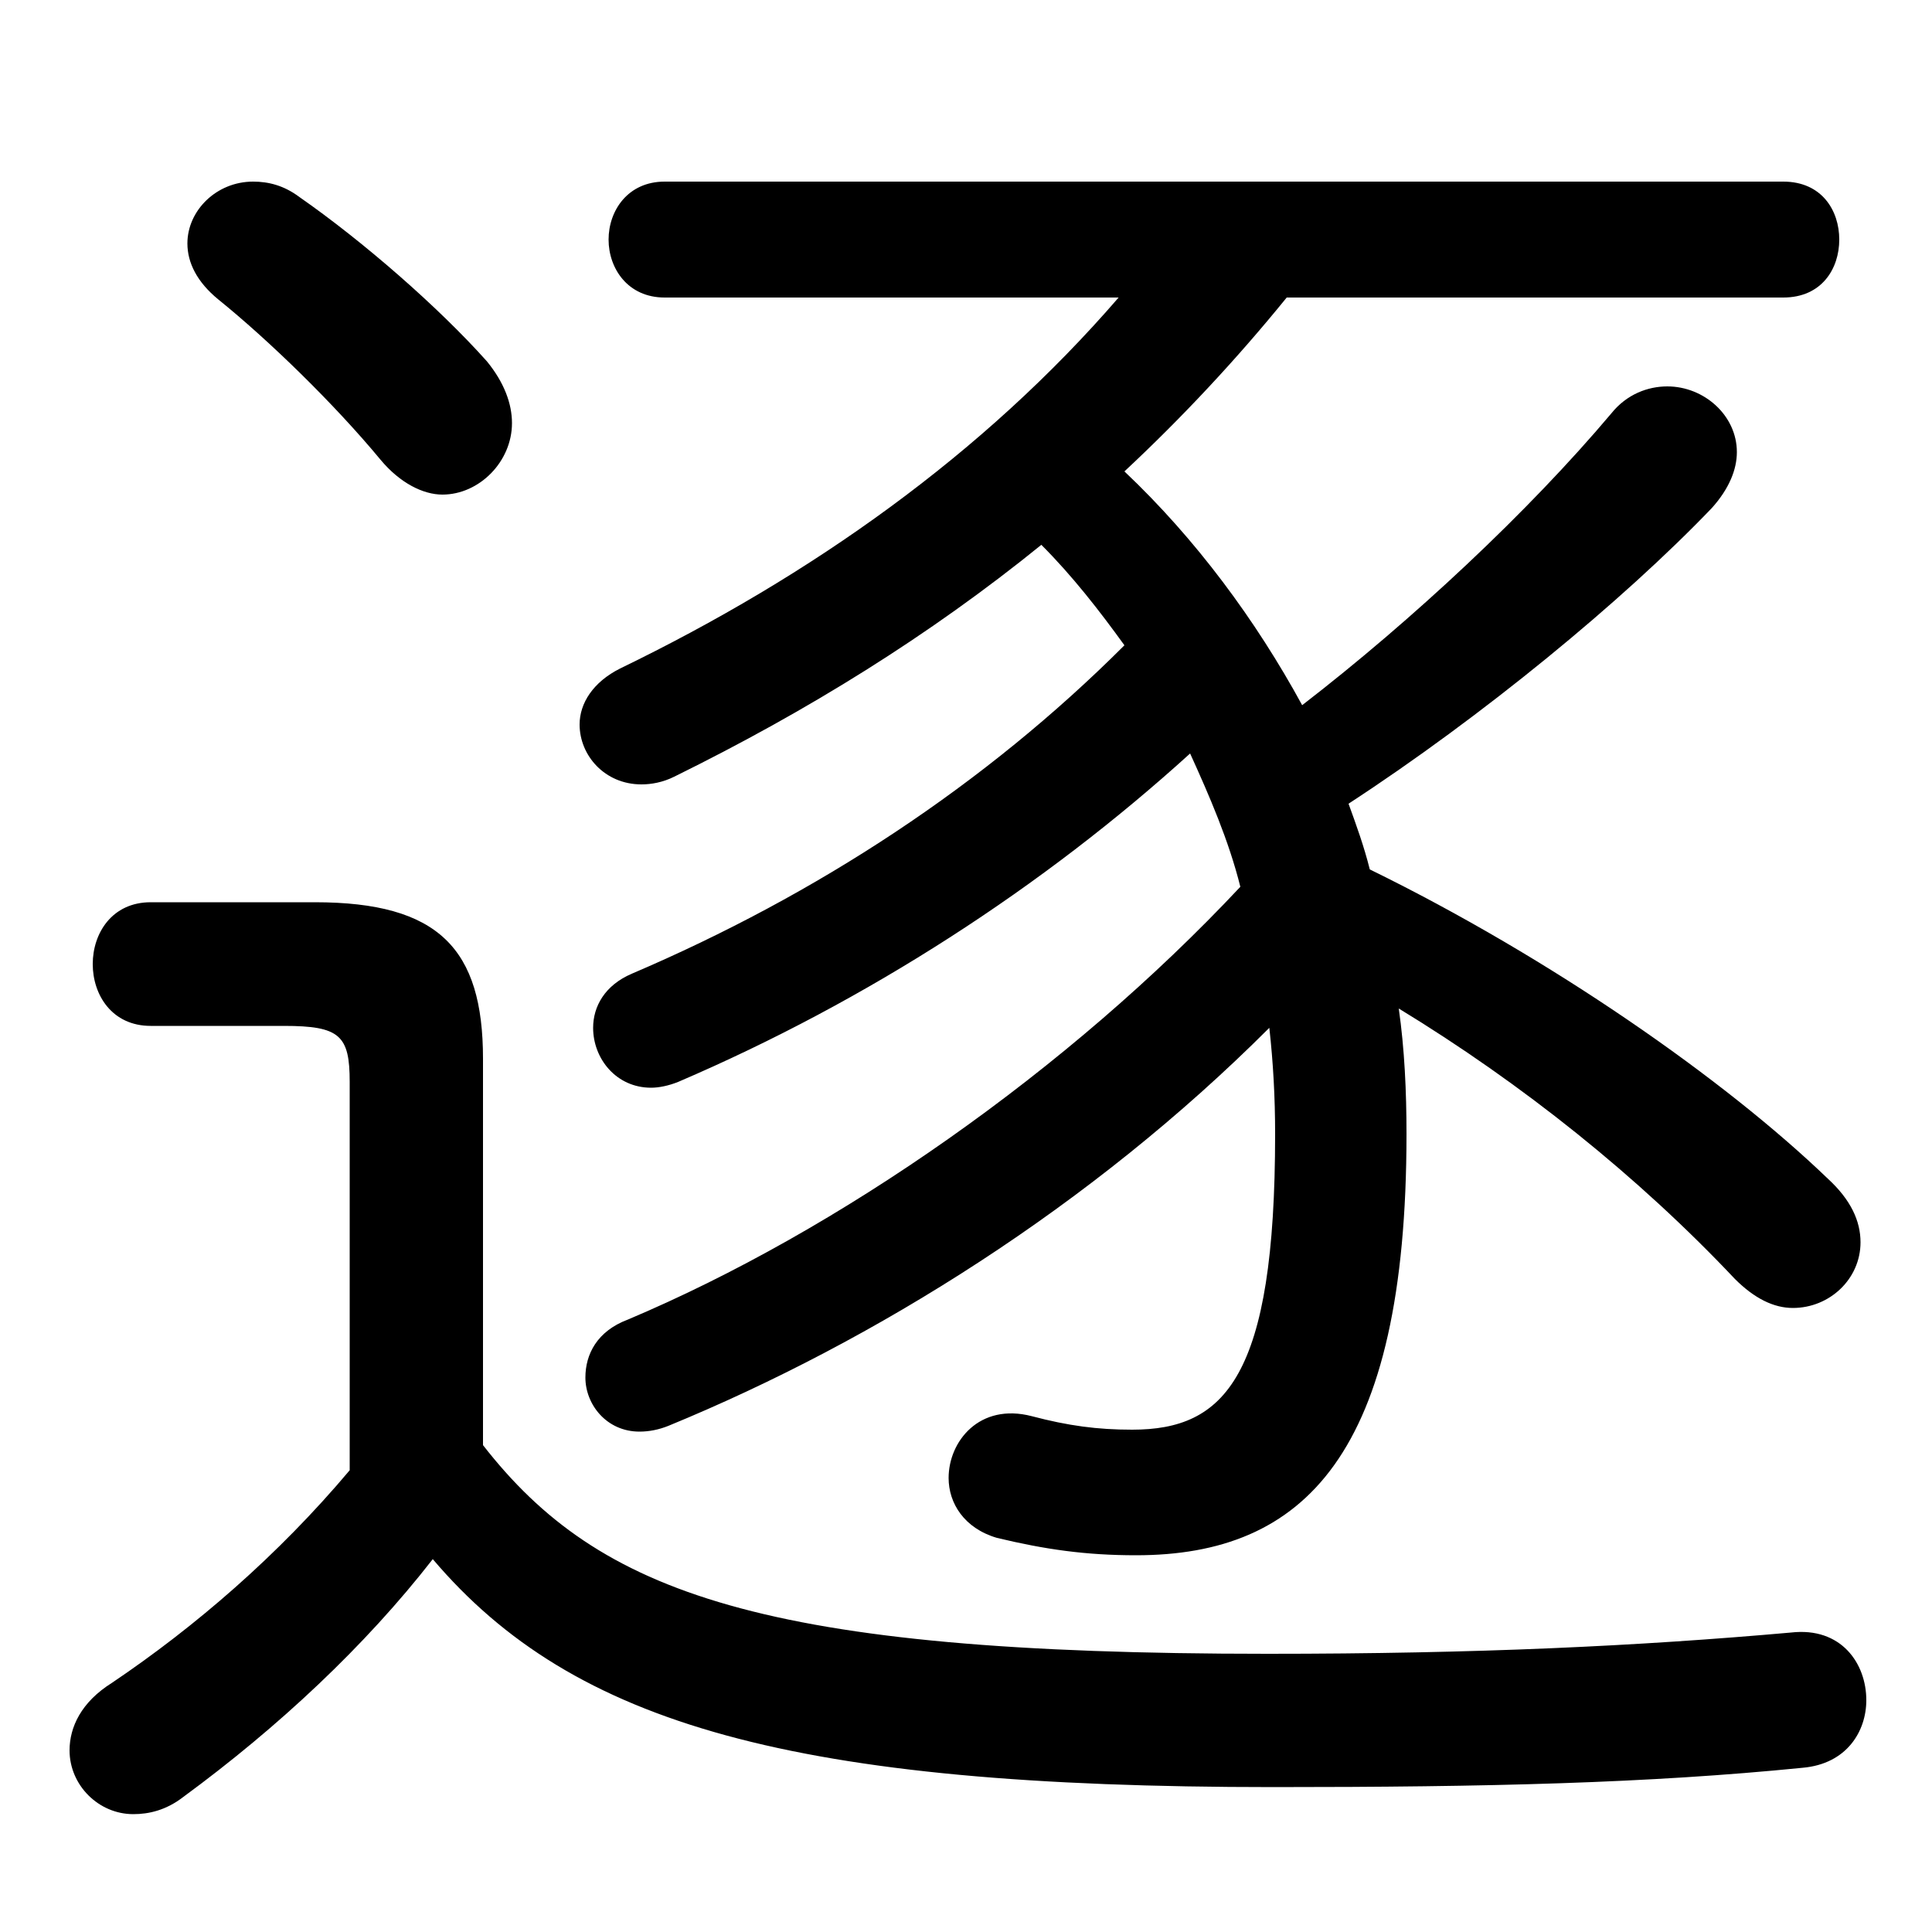 <svg xmlns="http://www.w3.org/2000/svg" viewBox="0 -44.0 50.0 50.0">
    <rect x="0" y="-44.0" width="50.0" height="50.0" fill="#808080" stroke="none"/>
    <g transform="scale(1, -1)">
        <!-- ボディの枠 -->
        <rect x="0" y="-6.0" width="50.0" height="50.0"
            stroke="white" fill="white"/>
        <!-- グリフ座標系の原点 -->
        <circle cx="0" cy="0" r="5" fill="white"/>
        <!-- グリフのアウトライン -->
        <g style="fill:black;stroke:#000000;stroke-width:0;stroke-linecap:round;stroke-linejoin:round;">
        <path d="M 46.15 36.3 C 47.15 36.3 47.6 37.05 47.6 37.8 C 47.6 38.55 47.15 39.3 46.15 39.3 L 17.2 39.3 C 16.25 39.3 15.75 38.55 15.75 37.8 C 15.75 37.05 16.25 36.3 17.2 36.3 L 28.95 36.3 C 25.45 32.25 21.0 29.1 16.05 26.7 C 15.35 26.35 15.0 25.8 15.0 25.25 C 15.0 24.45 15.65 23.7 16.6 23.7 C 16.85 23.7 17.15 23.75 17.45 23.9 C 20.9 25.6 24.05 27.55 26.95 29.9 C 27.75 29.1 28.45 28.2 29.1 27.3 C 25.5 23.7 21.15 20.85 16.35 18.8 C 15.65 18.5 15.35 17.95 15.35 17.4 C 15.35 16.6 15.95 15.85 16.85 15.85 C 17.05 15.85 17.3 15.9 17.55 16.0 C 22.45 18.1 27.0 21.05 30.8 24.5 C 31.3 23.4 31.8 22.25 32.1 21.05 C 27.65 16.3 21.7 12.15 16.25 9.85 C 15.45 9.55 15.15 8.95 15.15 8.35 C 15.15 7.65 15.7 6.95 16.55 6.95 C 16.8 6.95 17.05 7.0 17.3 7.1 C 22.65 9.3 28.25 12.8 32.85 17.4 C 32.95 16.5 33.0 15.6 33.0 14.65 C 33.0 8.35 31.7 7.0 29.3 7.0 C 28.4 7.0 27.65 7.1 26.7 7.35 C 25.35 7.7 24.55 6.7 24.55 5.75 C 24.55 5.1 24.95 4.45 25.8 4.2 C 27.05 3.9 28.1 3.75 29.4 3.75 C 33.75 3.75 36.4 6.35 36.4 14.65 C 36.4 15.75 36.35 16.85 36.2 17.9 C 39.4 15.95 42.4 13.55 44.9 10.9 C 45.4 10.4 45.9 10.15 46.4 10.15 C 47.35 10.15 48.15 10.9 48.15 11.85 C 48.15 12.4 47.9 12.95 47.3 13.5 C 44.65 16.05 40.15 19.2 35.45 21.5 C 35.3 22.1 35.1 22.65 34.9 23.2 C 38.35 25.45 42.0 28.45 44.3 30.85 C 44.75 31.35 44.95 31.85 44.95 32.3 C 44.95 33.25 44.1 34.0 43.15 34.0 C 42.65 34.0 42.1 33.8 41.7 33.3 C 39.55 30.75 36.55 27.95 33.7 25.75 C 32.5 27.95 30.95 30.05 29.1 31.8 C 30.6 33.2 32.0 34.7 33.3 36.3 Z M 12.5 16.6 C 12.5 19.45 11.35 20.65 8.15 20.65 L 3.9 20.65 C 2.9 20.65 2.4 19.85 2.4 19.05 C 2.4 18.25 2.9 17.45 3.9 17.45 L 7.35 17.45 C 8.8 17.45 9.05 17.2 9.05 16.0 L 9.05 5.95 C 7.2 3.75 5.05 1.9 2.9 0.45 C 2.1 -0.05 1.8 -0.7 1.8 -1.3 C 1.8 -2.2 2.55 -2.95 3.45 -2.95 C 3.85 -2.95 4.3 -2.85 4.75 -2.5 C 7.2 -0.7 9.45 1.4 11.2 3.65 C 14.85 -0.65 20.55 -2.25 32.95 -2.25 C 38.5 -2.25 42.65 -2.15 46.65 -1.75 C 47.8 -1.65 48.3 -0.8 48.3 0.0 C 48.3 0.95 47.65 1.9 46.35 1.75 C 42.4 1.4 38.25 1.2 32.8 1.2 C 19.75 1.2 15.5 2.75 12.5 6.6 Z M 7.75 38.9 C 7.35 39.2 6.95 39.3 6.55 39.3 C 5.6 39.3 4.85 38.55 4.85 37.7 C 4.85 37.2 5.1 36.7 5.65 36.25 C 6.95 35.2 8.65 33.55 9.85 32.1 C 10.35 31.5 10.95 31.2 11.45 31.2 C 12.4 31.2 13.25 32.05 13.25 33.05 C 13.25 33.55 13.05 34.1 12.6 34.65 C 11.35 36.05 9.4 37.75 7.75 38.9 Z"/>
    </g>
    </g>
</svg>
